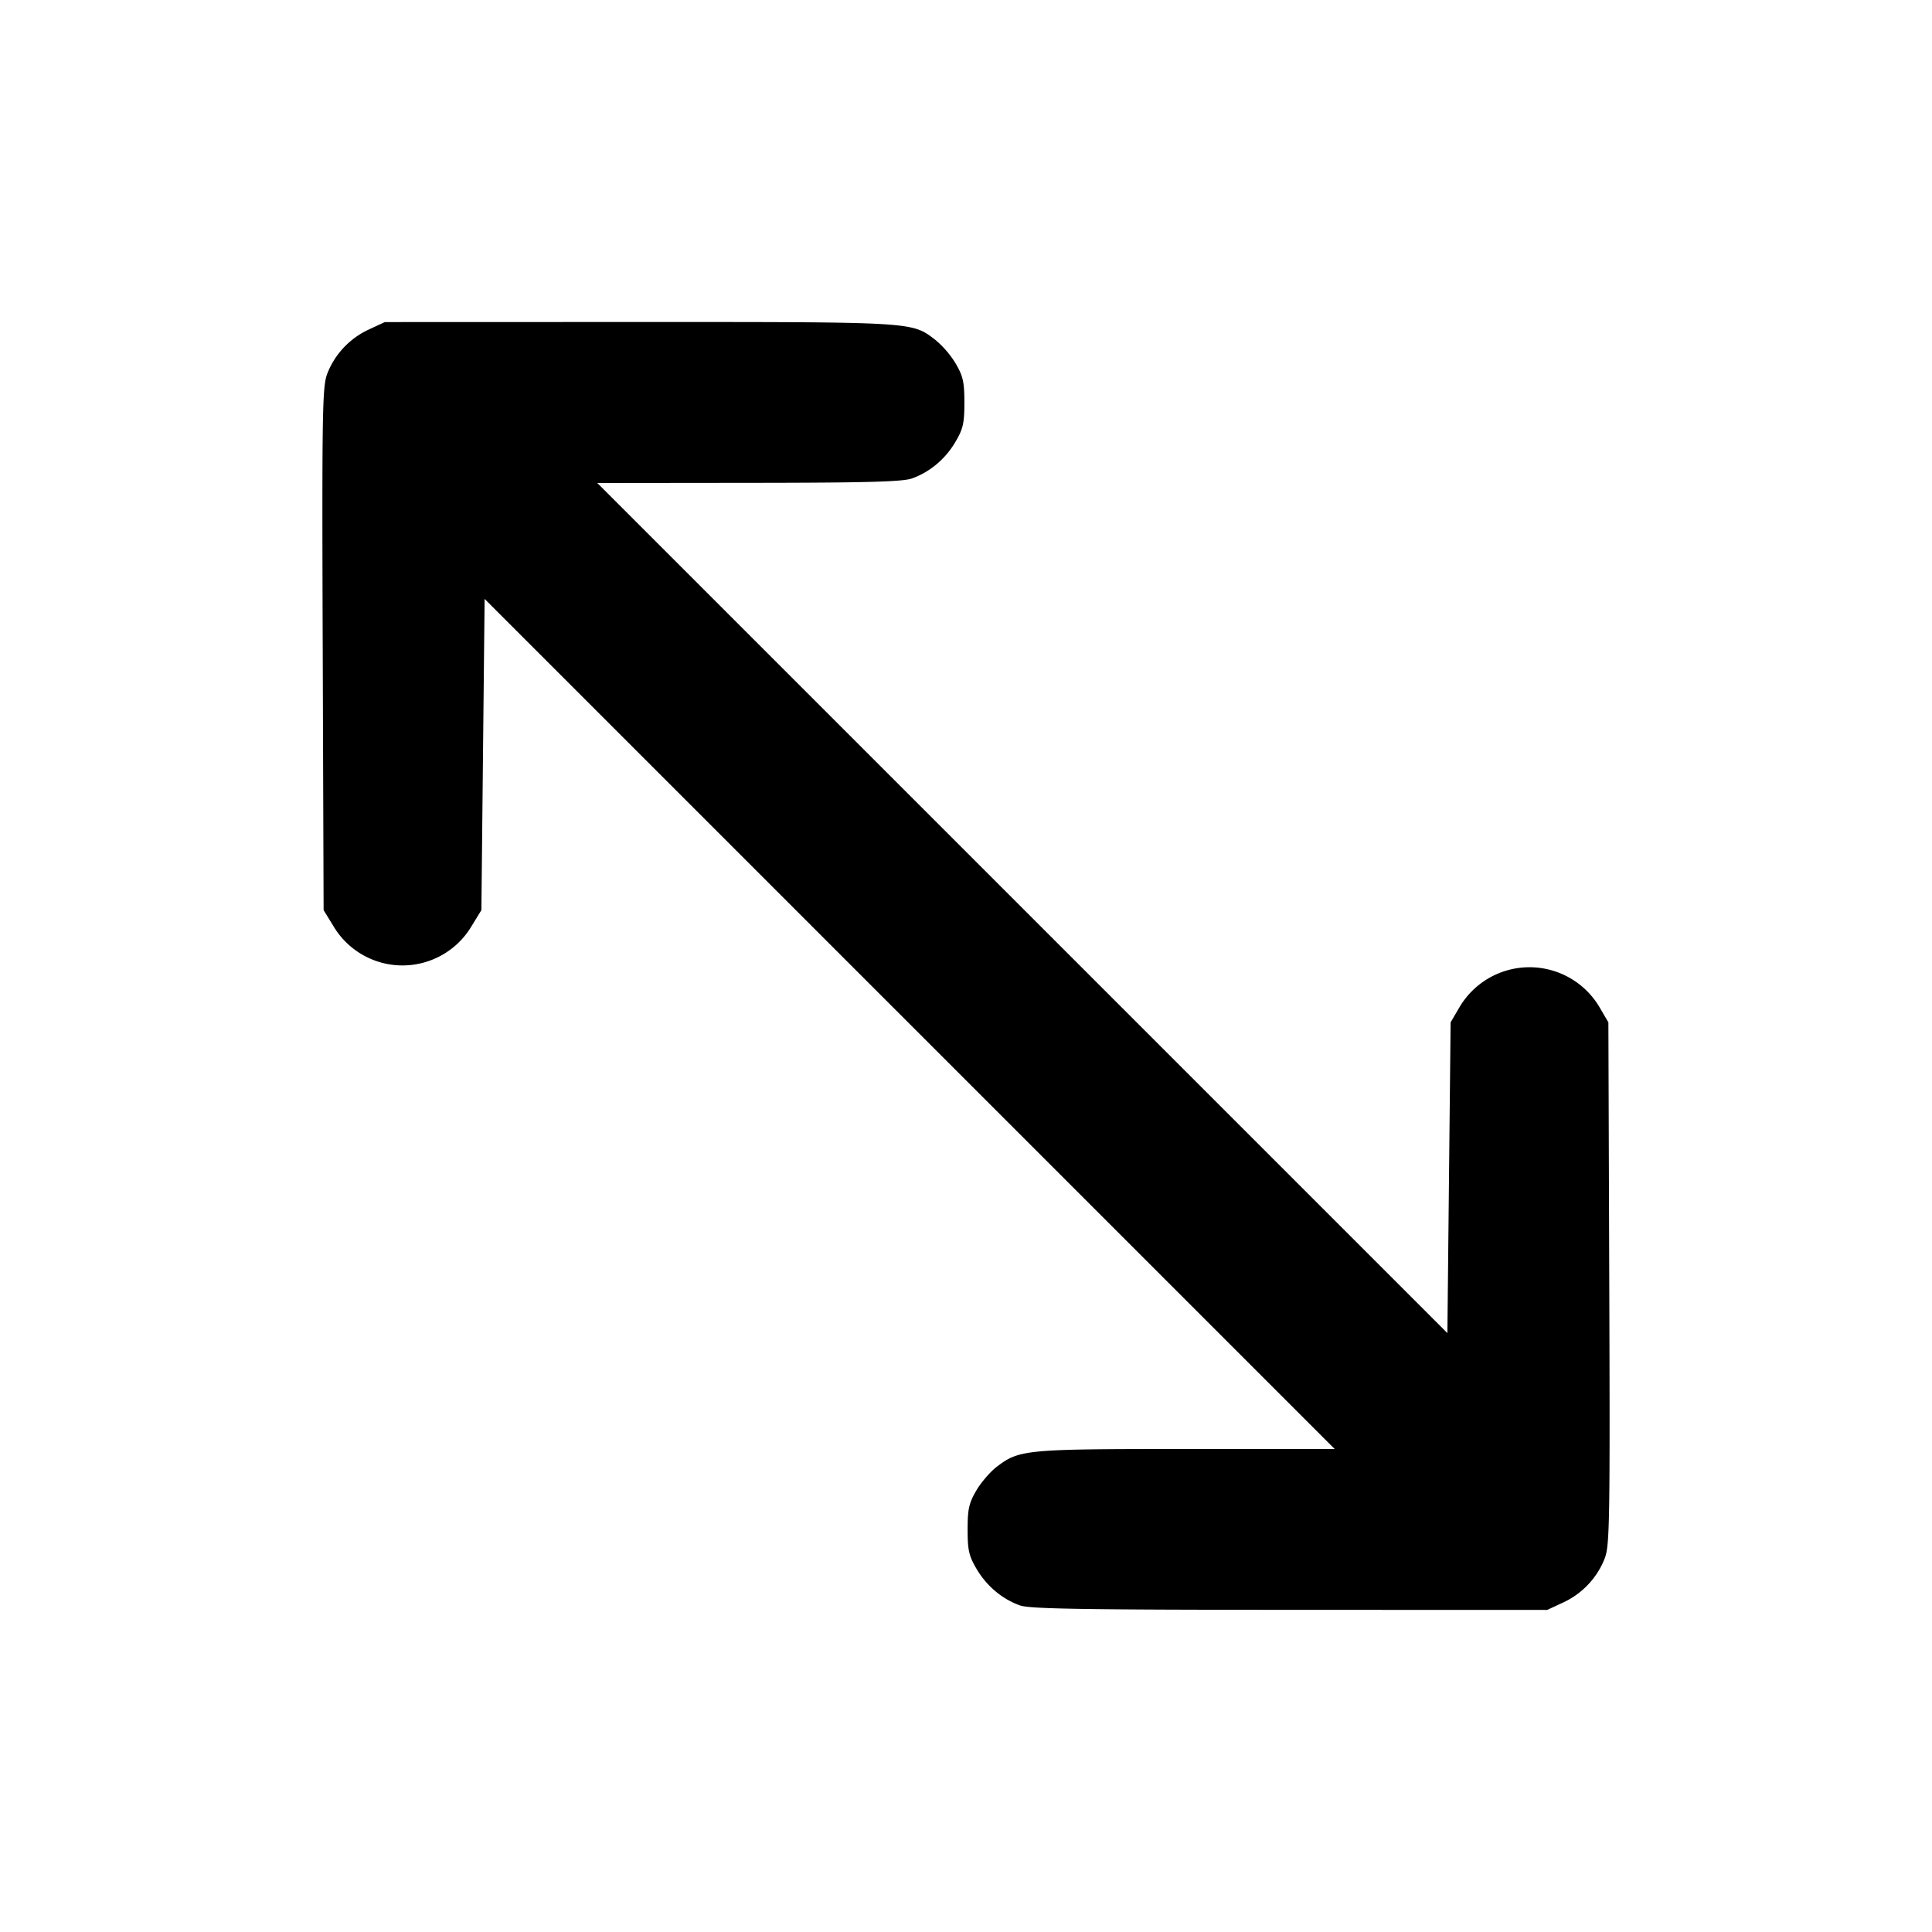 <svg xmlns="http://www.w3.org/2000/svg" width="24" height="24" fill="none" stroke="currentColor" stroke-linecap="round" stroke-linejoin="round" stroke-width="2"><path fill="#000" fill-rule="evenodd" stroke="none" d="M4.58 4.094c-.237.11-.425.311-.516.552-.06.158-.065.48-.055 3.417l.011 3.243.121.197a.998.998 0 0 0 1.718 0l.121-.197L6 9.373l.02-1.933 5.28 5.28L16.58 18h-1.844c-2.001 0-2.073.007-2.354.221-.08.061-.195.194-.254.295-.091.156-.108.23-.108.484 0 .256.016.328.111.489.125.213.318.375.539.454.12.043.781.054 3.35.055l3.2.001.2-.093c.237-.11.425-.311.516-.552.06-.158.065-.48.055-3.414l-.011-3.24-.109-.186a1.01 1.01 0 0 0-1.742 0l-.109.186-.02 1.93-.02 1.93-5.28-5.28L7.42 6l1.88-.002c1.466-.001 1.913-.013 2.03-.055.221-.079.414-.241.539-.454.095-.161.111-.233.111-.489 0-.254-.017-.328-.108-.484a1.2 1.2 0 0 0-.254-.295C11.324 3.997 11.377 4 7.944 4l-3.164.001z"/></svg>